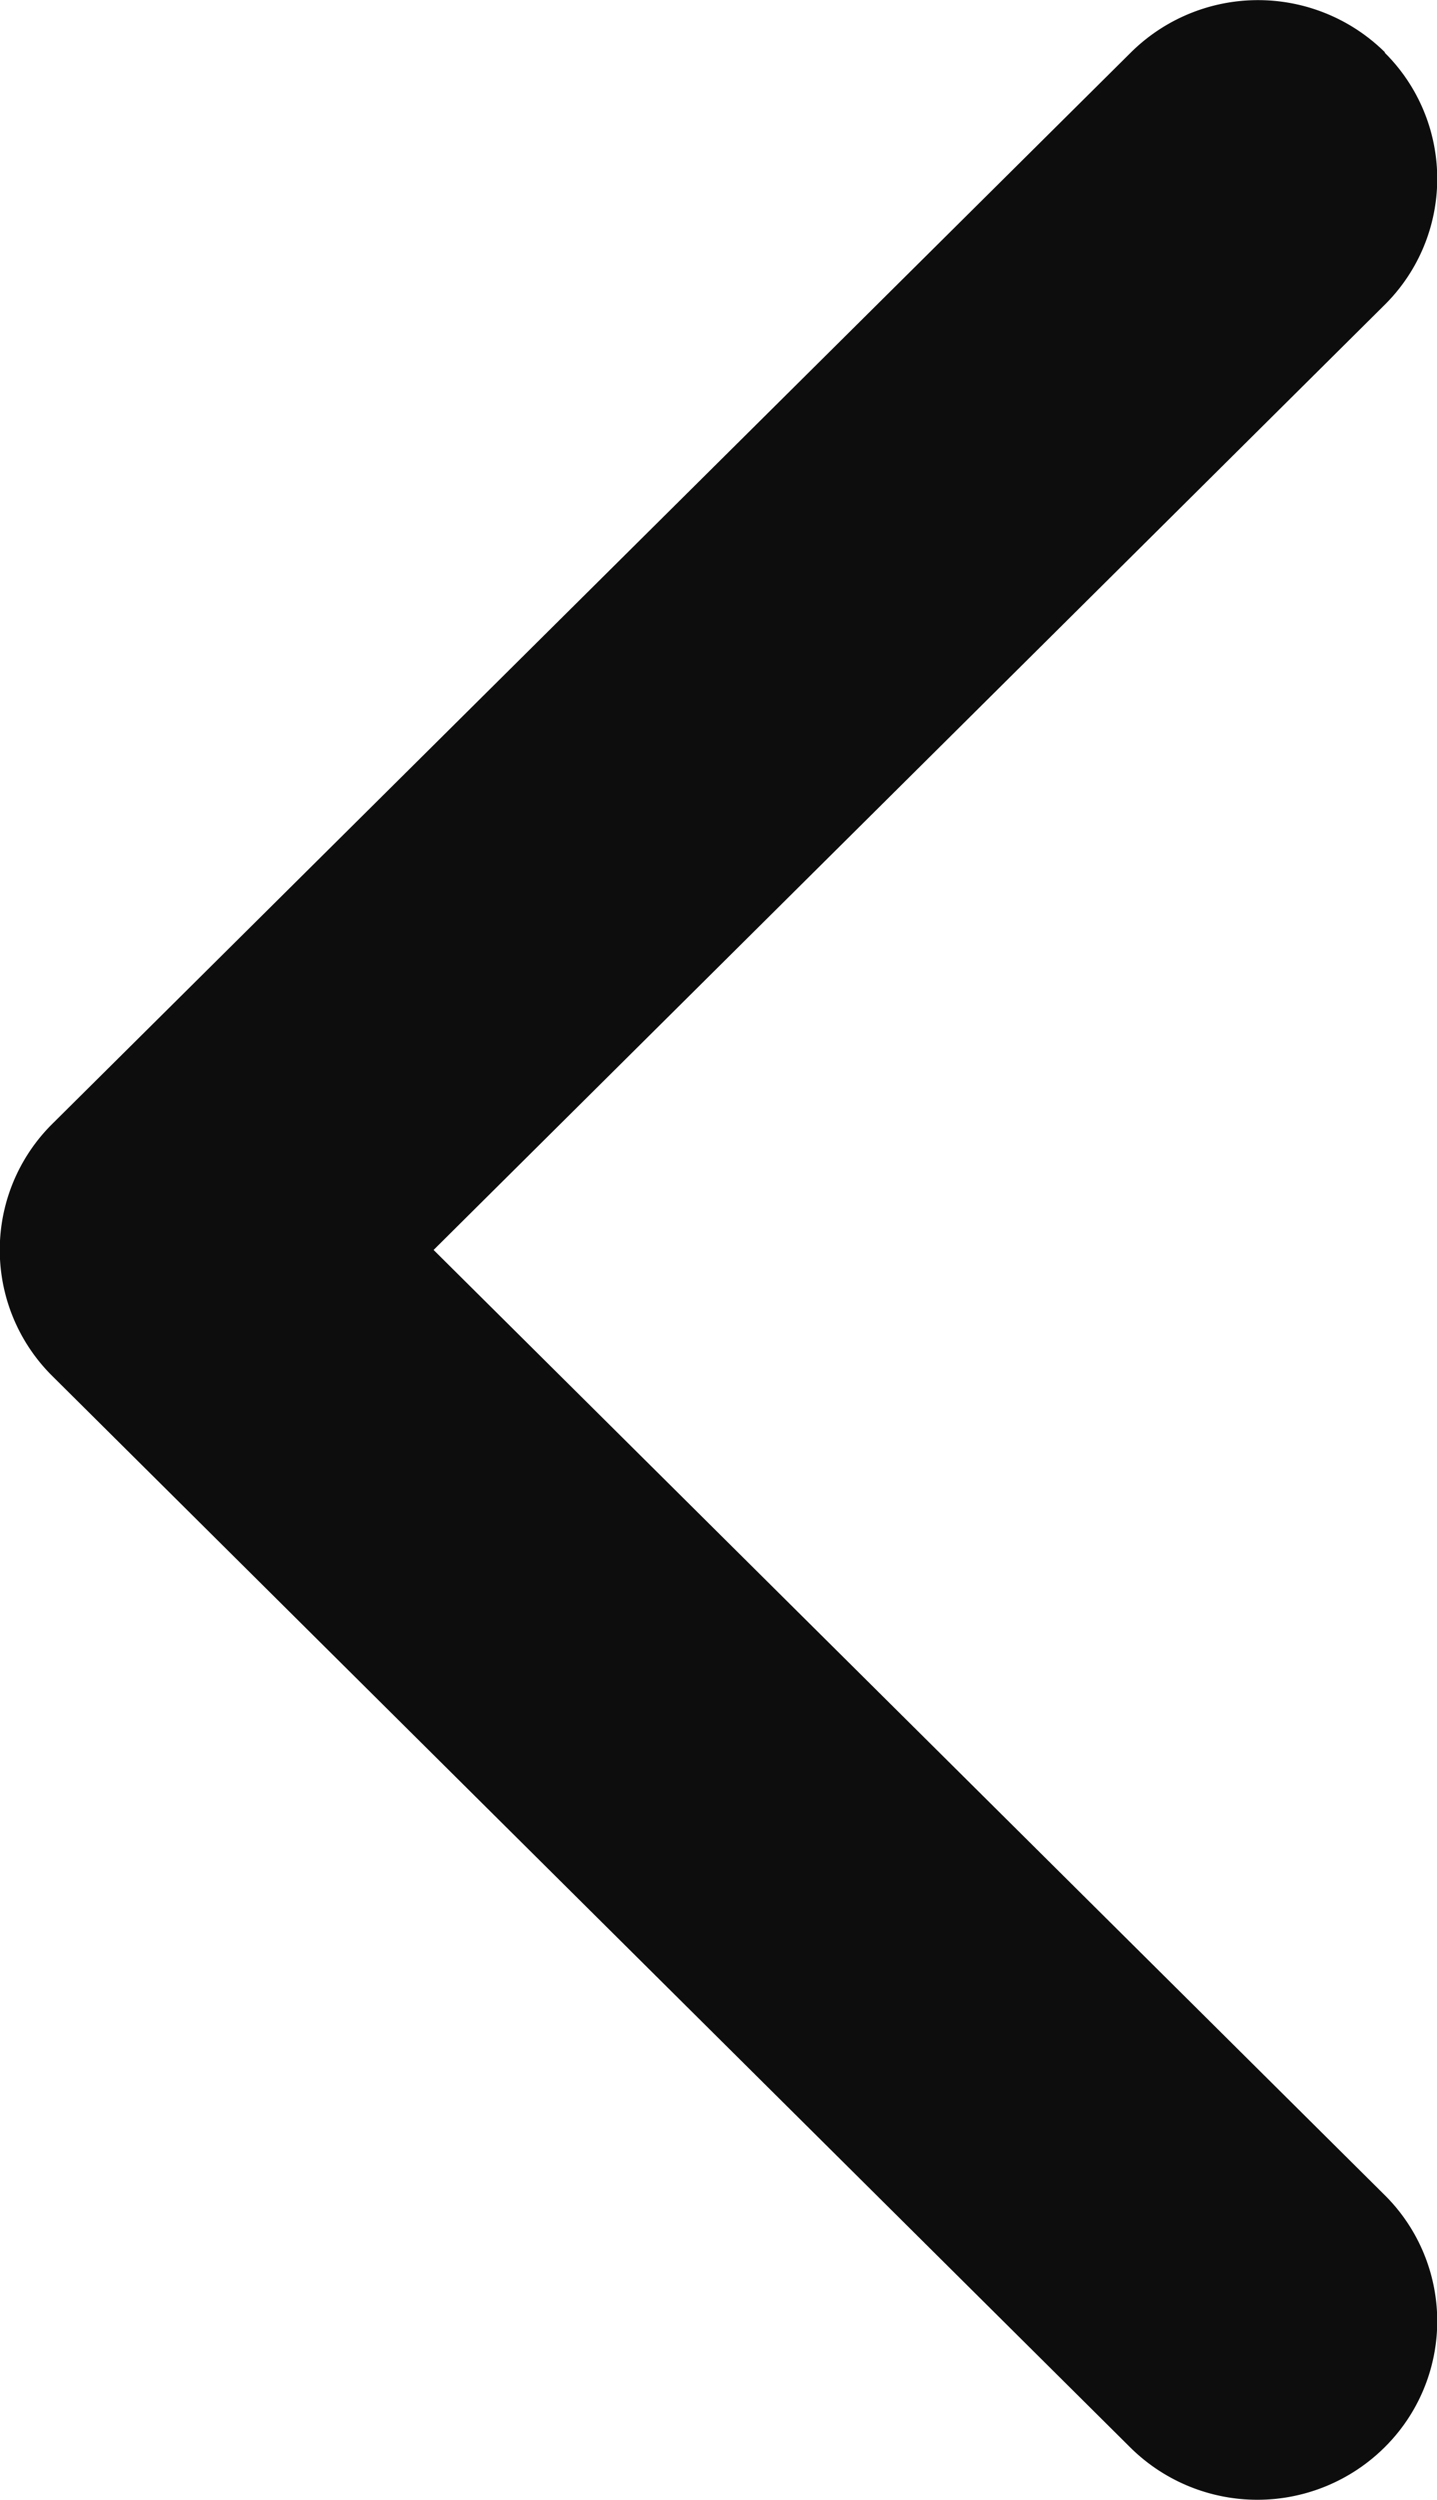 <svg xmlns="http://www.w3.org/2000/svg" fill="none" viewBox="0 0 23 40"><path fill="#0D0D0D" d="M22.16.84a2.84 2.84 0 010 4.04L6.94 20l15.22 15.12a2.84 2.84 0 010 4.04 2.89 2.89 0 01-4.07 0L.84 22.02a2.84 2.84 0 010-4.04L18.1.84a2.89 2.89 0 014.07 0z"/></svg>